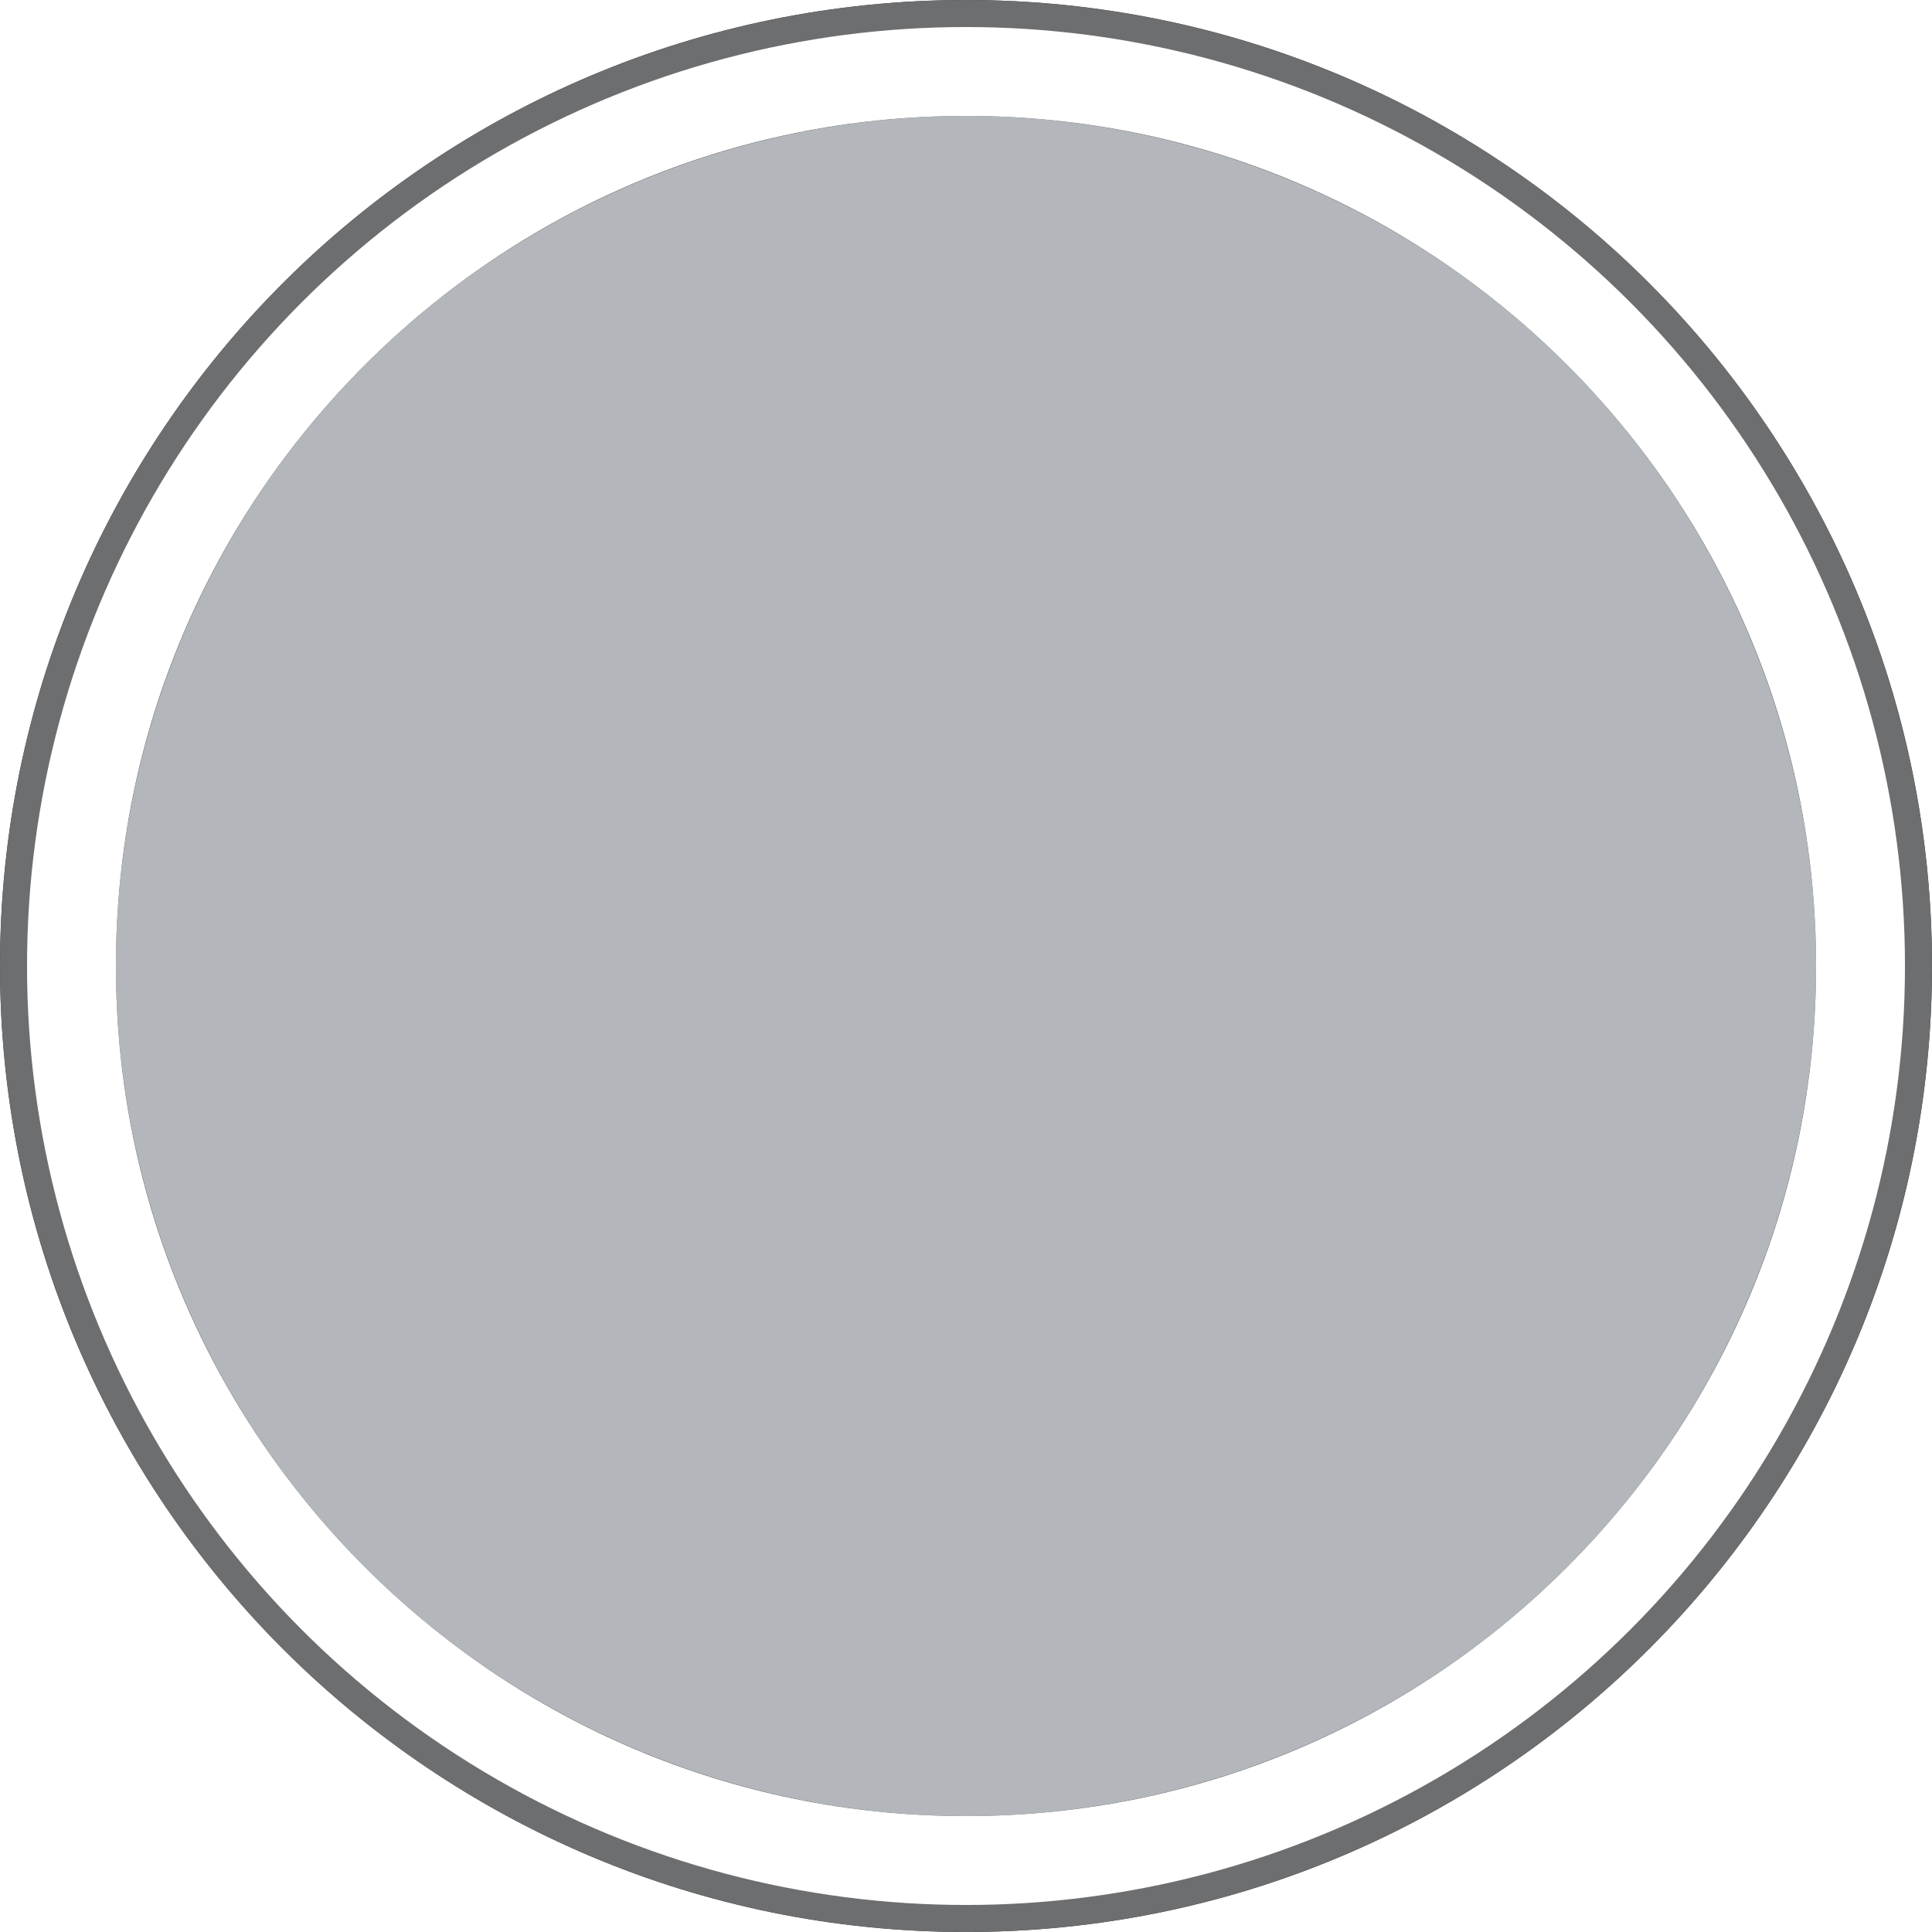 <svg version="1.1" id="new-icon" xmlns="http://www.w3.org/2000/svg" xmlns:xlink="http://www.w3.org/1999/xlink" x="0px" y="0px" viewBox="0 0 100 100" enable-background="new 0 0 100 100" xml:space="preserve">
    <rect x="0" y="0" width="100" height="100" fill="#333333" stroke="none"/>
    <circle class="grey_circle" fill="#B3B7BB" cx="50" cy="50" r="44"/>
    <path class="white_circle" fill="#FFFFFF" d="M50,0.8C22.8,0.8,0.7,22.8,0.7,50S22.8,99.2,50,99.2s49.3-22,49.3-49.2S77.2,0.8,50,0.8z M50,94
        C25.7,94,6,74.3,6,50S25.7,6,50,6s44,19.7,44,44S74.3,94,50,94z"/>
    <g class="corner_path">
        <path fill="#FFFFFF" d="M0,0v100h100V0H0z M50,100C22.4,100,0,77.6,0,50S22.4,0,50,0s50,22.4,50,50S77.6,100,50,100z"/>
    </g>
    <circle class="out_circle" fill="none" stroke="#6D6E70" stroke-width="1.398" stroke-miterlimit="10" cx="50" cy="50" r="49.3"/>
</svg>